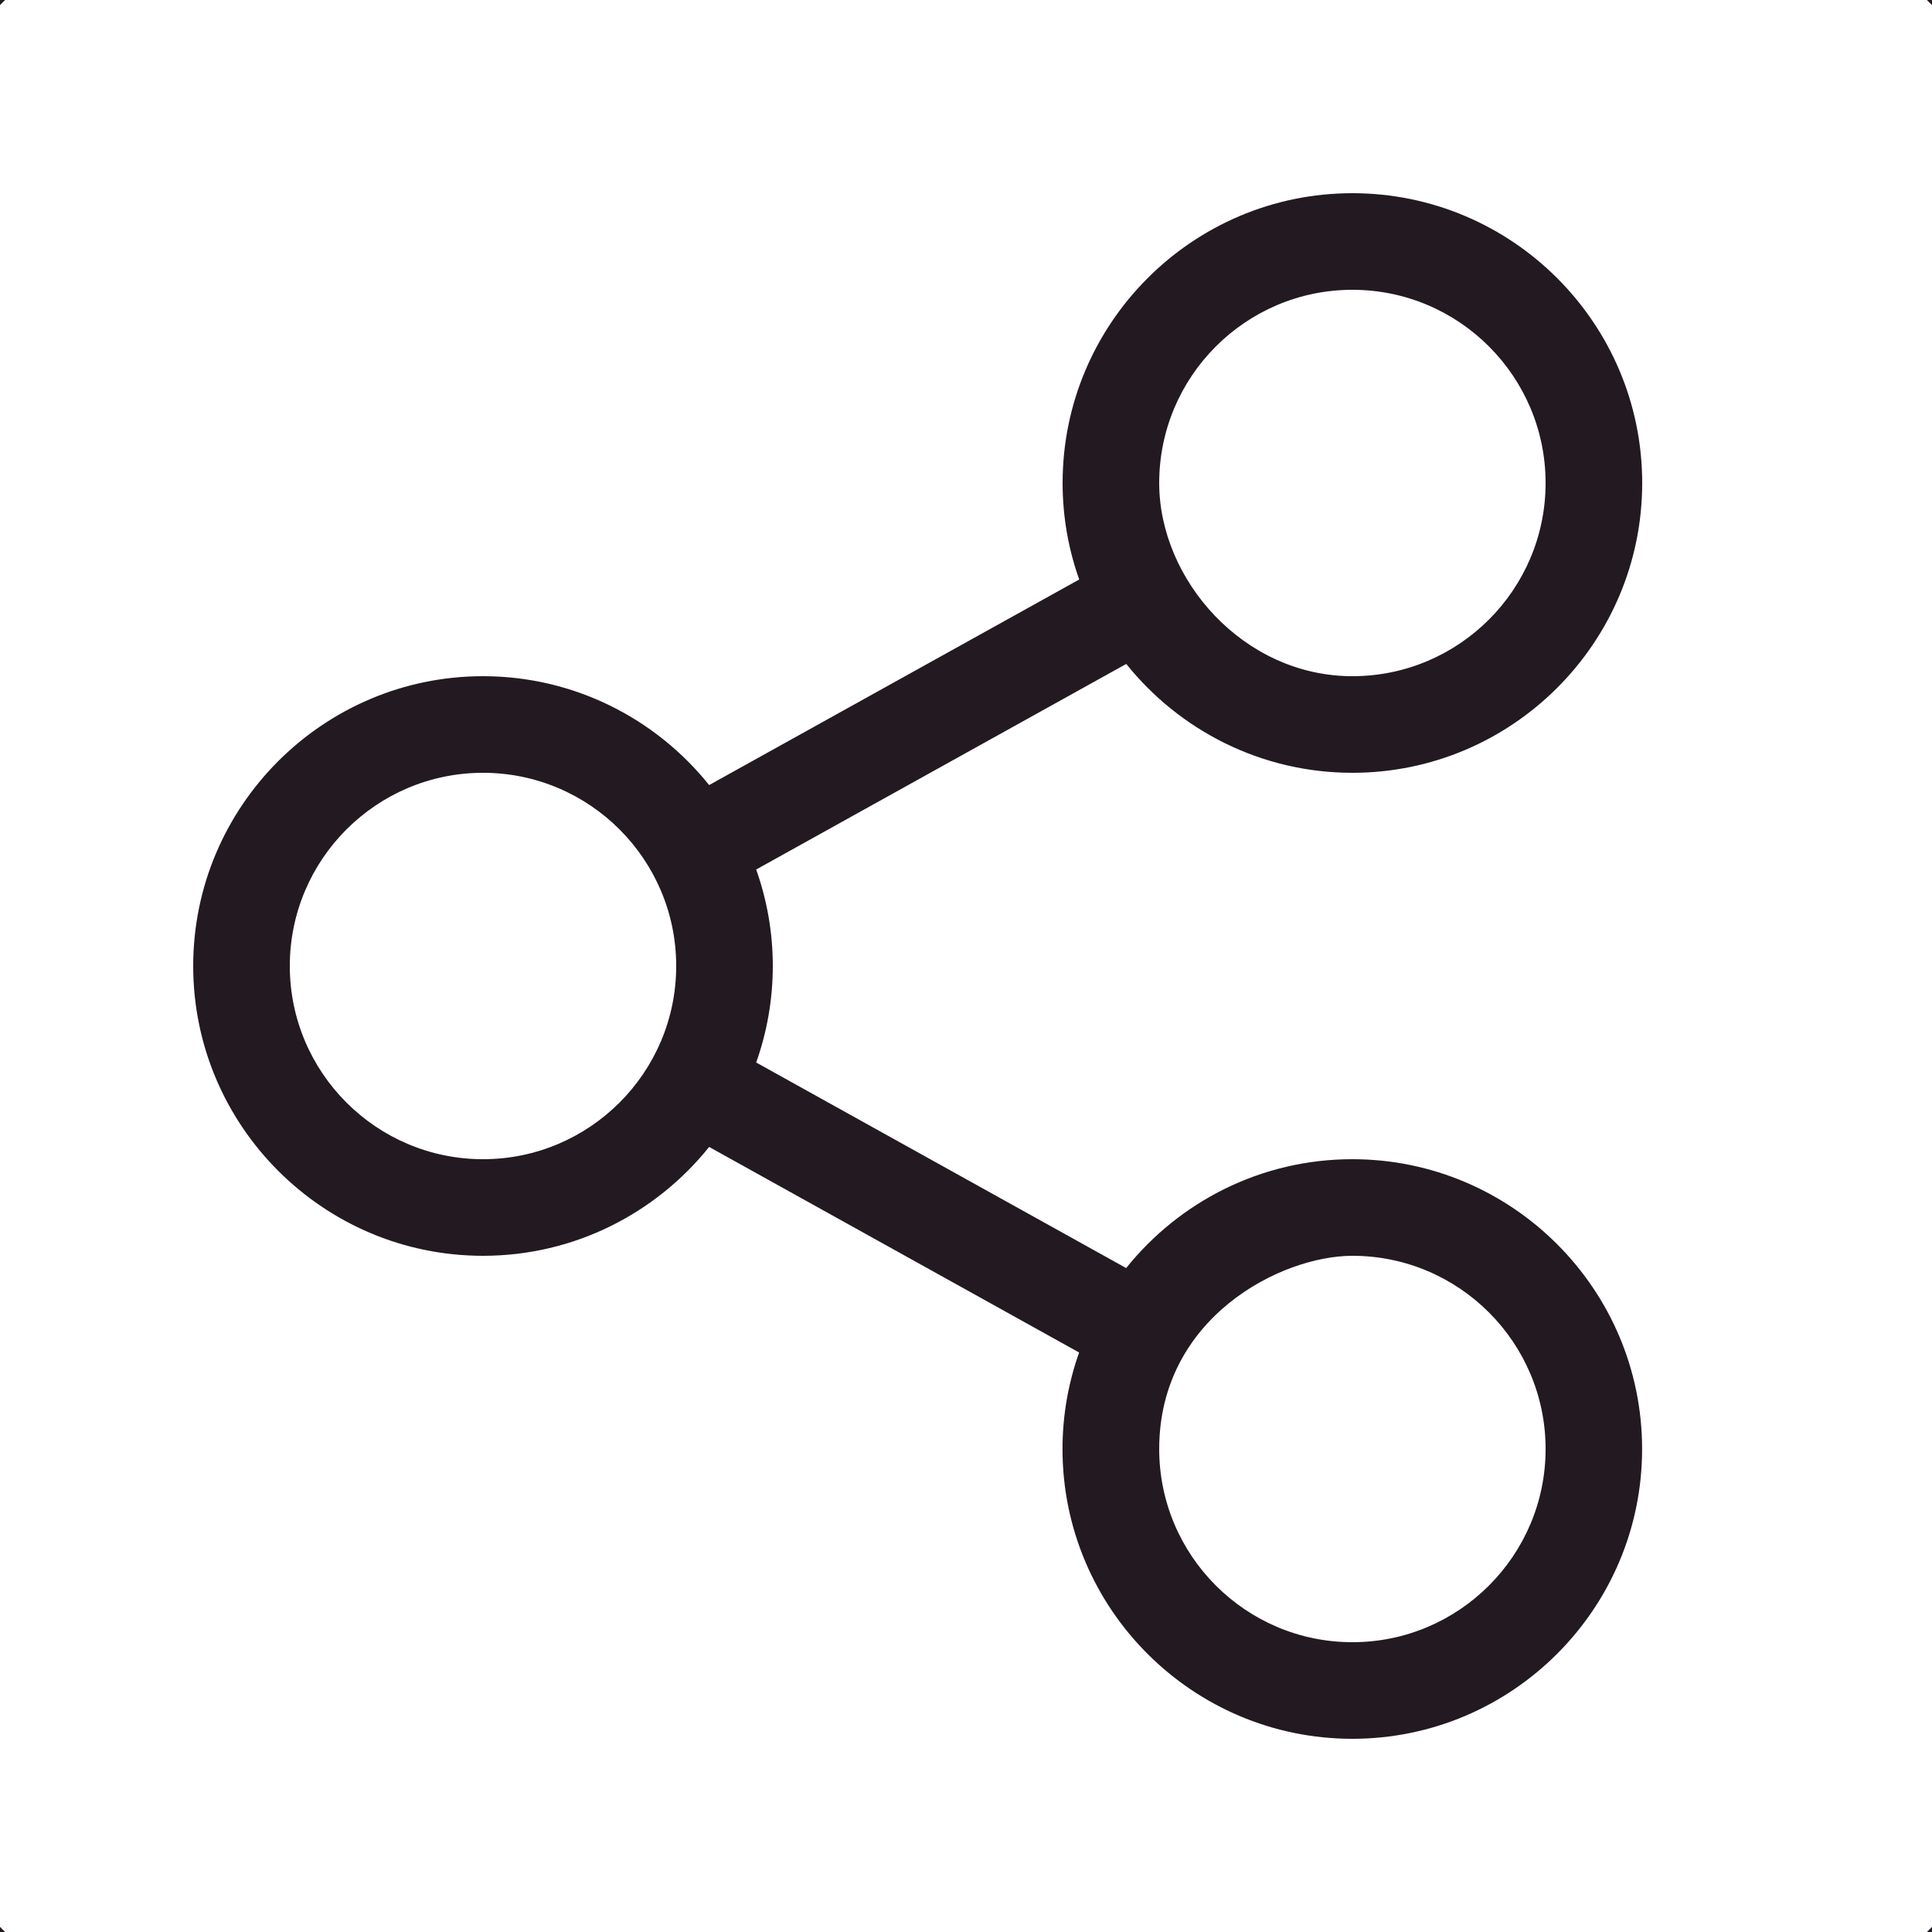 <svg xmlns="http://www.w3.org/2000/svg" viewBox="0 0 20 20" fill="none">
  <g clip-path="url(#clip0_143_7219)">
    <path d="M14 8C15.654 8 17 6.654 17 5C17 3.346 15.654 2 14 2C12.346 2 11 3.346 11 5C11 5.35 11.061 5.687 11.172 5.999L7.341 8.127C6.791 7.441 5.946 7 5 7C3.346 7 2 8.346 2 10C2 11.654 3.346 13 5 13C5.946 13 6.791 12.559 7.341 11.873L11.171 14.001C11.06 14.314 10.999 14.65 10.999 15C10.999 16.654 12.345 18 13.999 18C15.653 18 16.999 16.654 16.999 15C16.999 13.346 15.653 12 13.999 12C13.053 12 12.208 12.441 11.658 13.127L7.828 10.999C7.939 10.686 8 10.35 8 10C8 9.65 7.939 9.314 7.828 9.001L11.659 6.873C12.209 7.559 13.054 8 14 8ZM14 13C15.103 13 16 13.897 16 15C16 16.103 15.103 17 14 17C12.897 17 12 16.103 12 15C12 13.641 13.259 13 14 13ZM5 12C3.897 12 3 11.103 3 10C3 8.897 3.897 8 5 8C6.103 8 7 8.897 7 10C7 11.103 6.103 12 5 12ZM14 3C15.103 3 16 3.897 16 5C16 6.103 15.103 7 14 7C12.872 7 12 6 12 5C12 3.897 12.897 3 14 3ZM17.5 -2H2.5C0.019 -2 -2 0.019 -2 2.5V17.5C-2 19.981 0.019 22 2.5 22H17.5C19.981 22 22 19.981 22 17.5V2.5C22 0.019 19.981 -2 17.5 -2ZM21 17.5C21 19.43 19.43 21 17.5 21H2.5C0.57 21 -1 19.43 -1 17.5V2.5C-1 0.57 0.57 -1 2.5 -1H17.5C19.43 -1 21 0.57 21 2.5V17.5Z" fill="#231921"/>
  </g>
  <defs>
    <clipPath id="clip0_143_7219">
      <rect width="20" height="20" fill="white"/>
    </clipPath>
  </defs>
</svg>